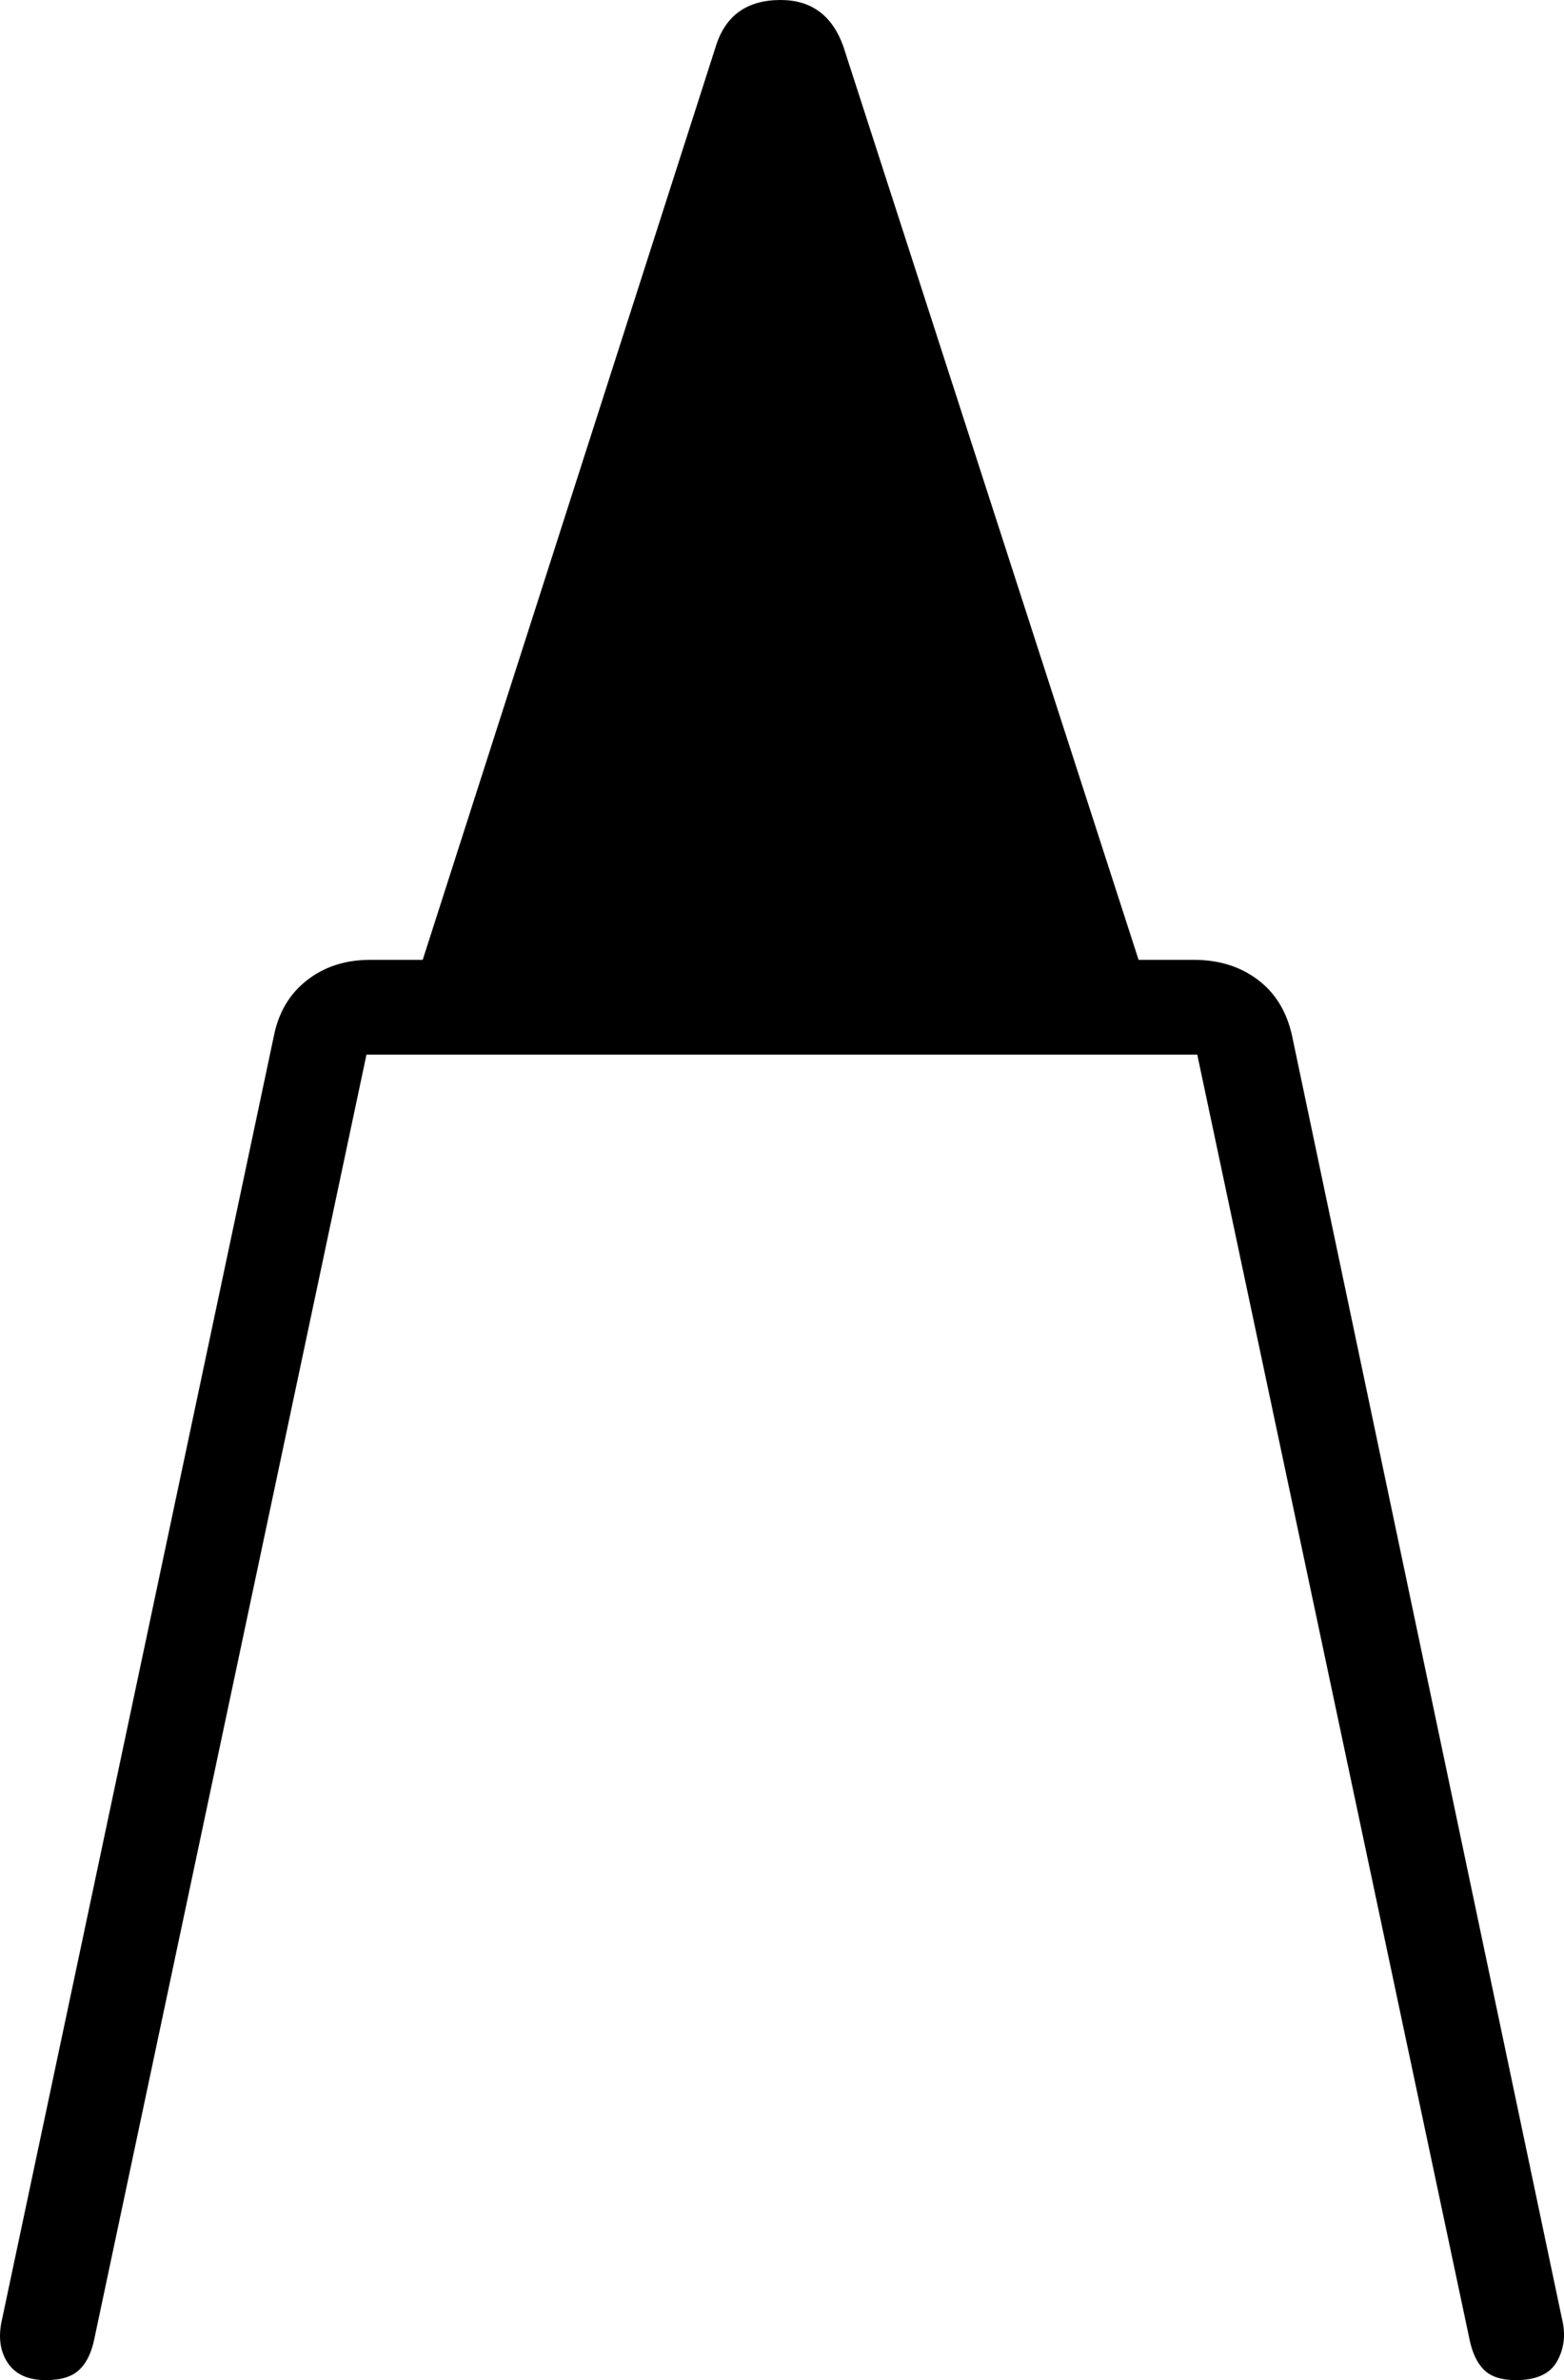 <?xml version="1.0" encoding="UTF-8"?>
<!--Generator: Apple Native CoreSVG 175-->
<!DOCTYPE svg
PUBLIC "-//W3C//DTD SVG 1.1//EN"
       "http://www.w3.org/Graphics/SVG/1.1/DTD/svg11.dtd">
<svg version="1.1" xmlns="http://www.w3.org/2000/svg" xmlns:xlink="http://www.w3.org/1999/xlink" width="11.886" height="18.082">
 <g>
  <rect height="18.082" opacity="0" width="11.886" x="0" y="0"/>
  <path d="M0.349 18.082Q0.522 18.082 0.604 18.002Q0.686 17.923 0.717 17.768L2.868 7.621L2.377 8.012L9.507 8.012L9.016 7.621L11.167 17.768Q11.198 17.923 11.276 18.002Q11.355 18.082 11.521 18.082Q11.756 18.082 11.835 17.936Q11.914 17.791 11.871 17.618L9.82 7.872Q9.76 7.595 9.56 7.444Q9.359 7.292 9.074 7.292L2.812 7.292Q2.532 7.292 2.333 7.447Q2.134 7.602 2.081 7.872L0.016 17.618Q-0.03 17.815 0.057 17.948Q0.144 18.082 0.349 18.082ZM3.139 7.521L8.727 7.521L6.408 0.349Q6.281 0 5.933 0Q5.551 0 5.441 0.349Z" fill="#000000"/>
 </g>
</svg>
